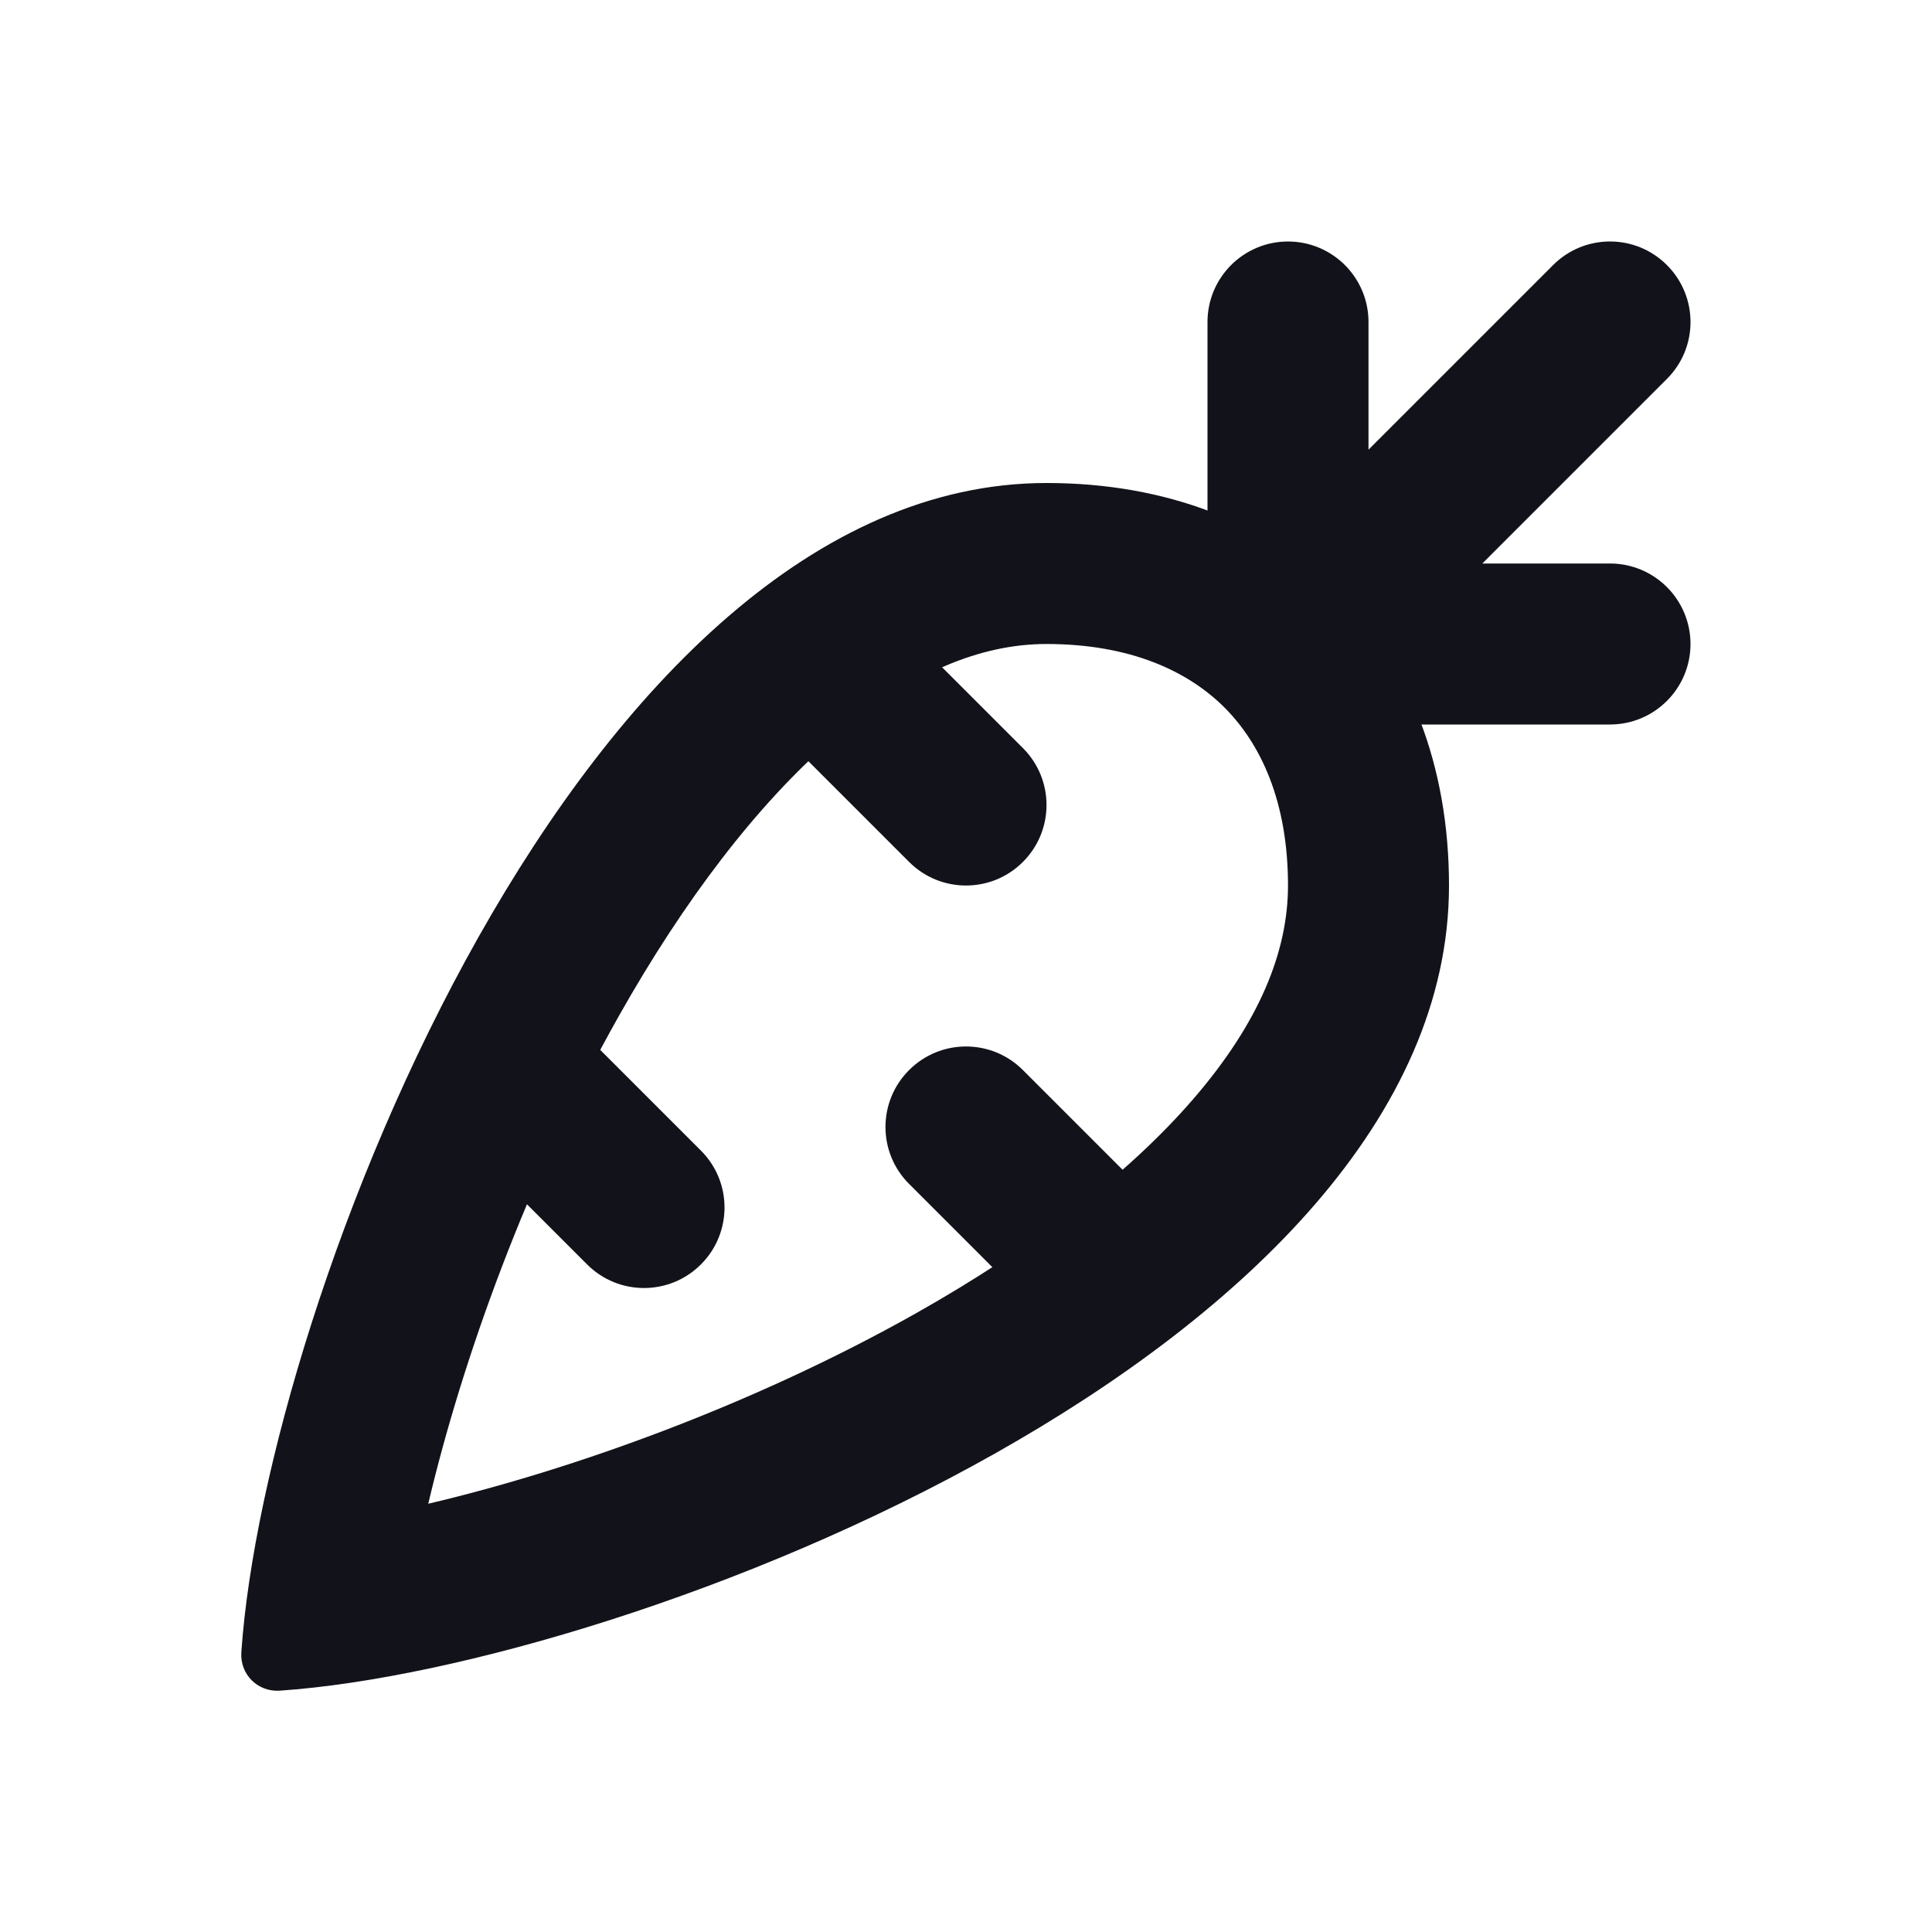 <svg width="24" height="24" viewBox="0 0 24 24" fill="none" xmlns="http://www.w3.org/2000/svg">
<path d="M9.793 7.793C10.183 7.402 10.817 7.402 11.207 7.793L12.707 9.293C13.098 9.683 13.098 10.317 12.707 10.707C12.317 11.098 11.683 11.098 11.293 10.707L9.793 9.207C9.402 8.817 9.402 8.183 9.793 7.793Z" fill="#12131A"/>
<path d="M5.793 12.793C6.183 12.402 6.817 12.402 7.207 12.793L8.707 14.293C9.098 14.683 9.098 15.317 8.707 15.707C8.317 16.098 7.683 16.098 7.293 15.707L5.793 14.207C5.402 13.817 5.402 13.183 5.793 12.793Z" fill="#12131A"/>
<path d="M12.707 13.293C12.317 12.902 11.683 12.902 11.293 13.293C10.902 13.683 10.902 14.317 11.293 14.707L12.793 16.207C13.183 16.598 13.817 16.598 14.207 16.207C14.598 15.817 14.598 15.183 14.207 14.793L12.707 13.293Z" fill="#12131A"/>
<path d="M16 9C15.448 9 15 8.552 15 8V4C15 3.448 15.448 3 16 3C16.552 3 17 3.448 17 4V5.586L19.293 3.293C19.683 2.902 20.317 2.902 20.707 3.293C21.098 3.683 21.098 4.317 20.707 4.707L18.414 7H20C20.552 7 21 7.448 21 8C21 8.552 20.552 9 20 9H16Z" fill="#12131A"/>
<path fill-rule="evenodd" clip-rule="evenodd" d="M5.32 18.68C7.113 18.258 9.364 17.45 11.384 16.311C12.806 15.508 14.005 14.601 14.827 13.648C15.644 12.701 16 11.82 16 11C16 9.954 15.66 9.239 15.211 8.789C14.761 8.34 14.046 8 13 8C12.18 8 11.299 8.356 10.353 9.173C9.4 9.995 8.492 11.195 7.69 12.617C6.55 14.636 5.743 16.887 5.32 18.68ZM2.998 20.524C3.295 16.182 7.233 6 13 6C16 6 18 8 18 11C18 16.767 7.819 20.705 3.476 21.002C3.201 21.021 2.979 20.799 2.998 20.524Z" fill="#12131A"/>
</svg>
